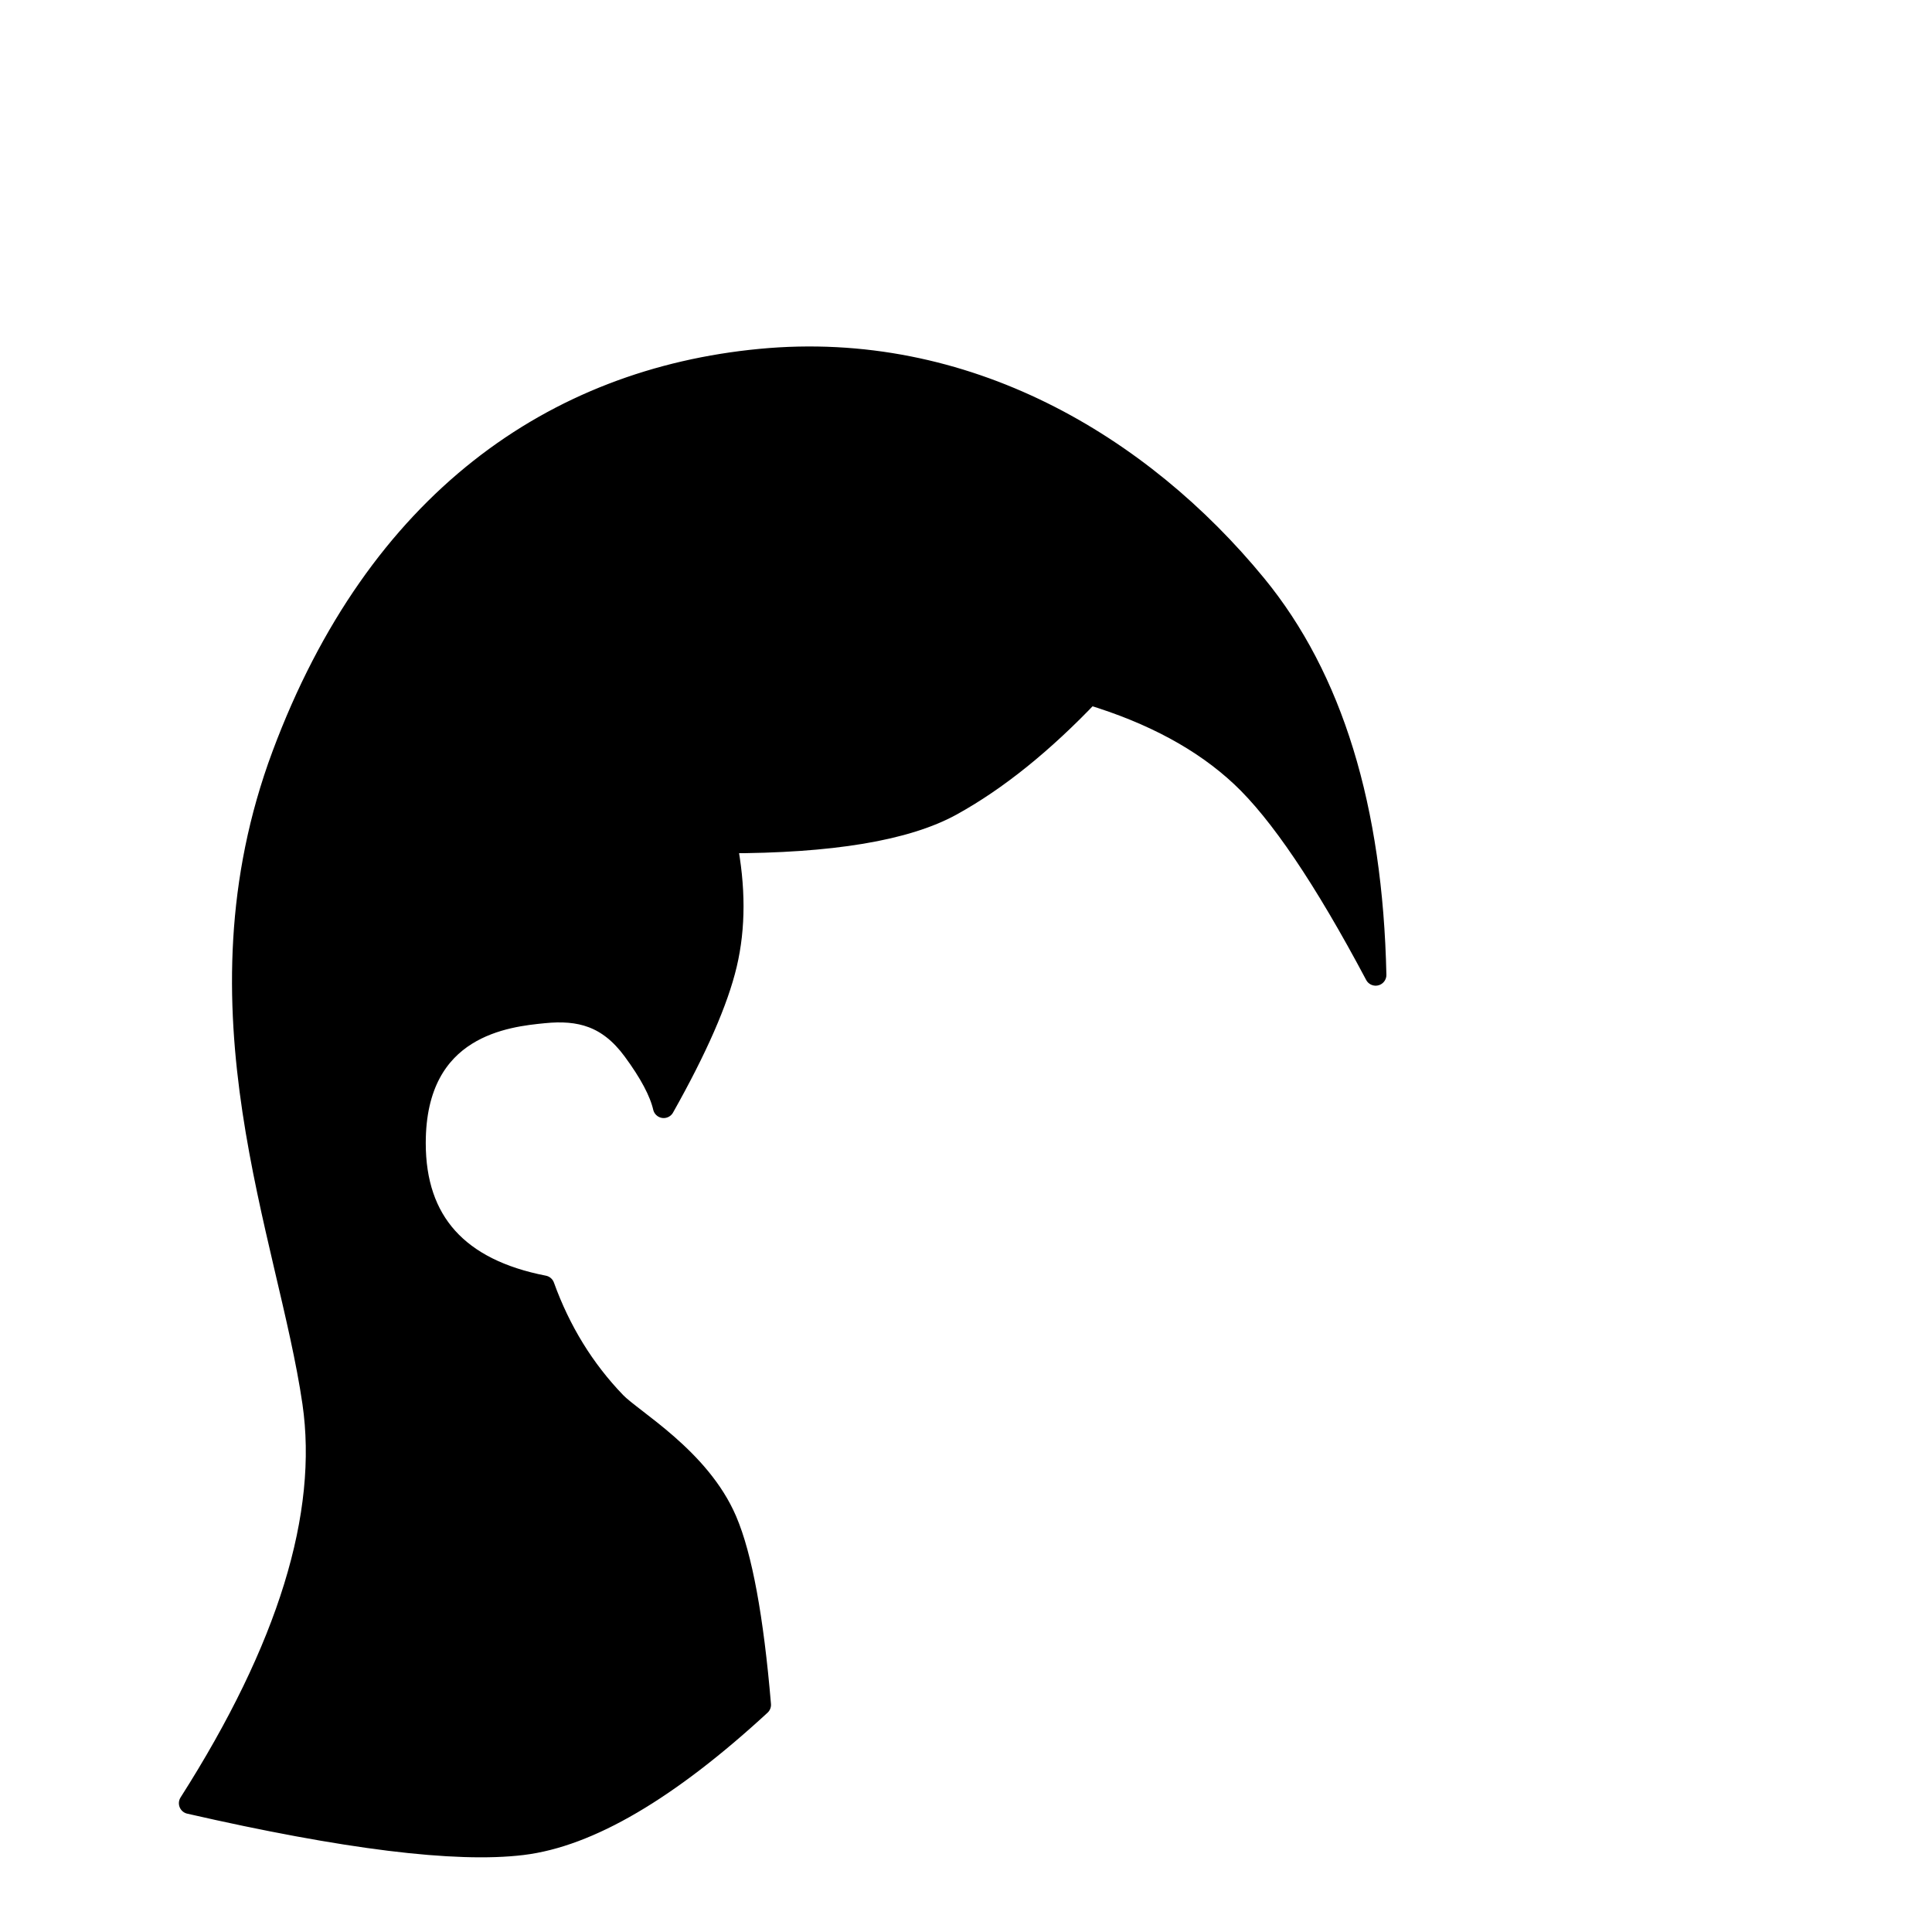 <?xml version="1.0" encoding="UTF-8"?>
<svg width="1080px" height="1080px" viewBox="0 0 1080 1080" version="1.1" xmlns="http://www.w3.org/2000/svg" xmlns:xlink="http://www.w3.org/1999/xlink">
    <title>Hairstyle/ 22</title>
    <g id="Hairstyle/-22" stroke="none" stroke-width="1" fill="none" fill-rule="evenodd" stroke-linecap="round" stroke-linejoin="round">
        <path d="M425,201 C310,212 211,280 158,422 C105,564 161.287,689.774 175,784 C184.142,846.818 161.142,921.484 106,1008 C192.865,1027.853 254.865,1035.52 292,1031 C329.135,1026.48 373.469,1000.48 425,953 C420.886,904.364 414.553,870.031 406,850 C391.145,815.211 353.47,793.841 344,784 C326.351,765.659 313.018,743.993 304,719 C256,709.667 232,683 232,639 C232,573 284,568 304,566 C324,564 340,568 354,587 C363.333,599.667 369,610.333 371,619 C389.483,586.177 401.15,559.51 406,539 C410.85,518.49 410.85,495.823 406,471 C464.667,471 506.667,464 532,450 C557.333,436 583,415.333 609,388 C644.333,398.667 672.667,414 694,434 C715.333,454 740.333,491 769,545 C767,451.667 744.667,379 702,327 C638,249 540,190 425,201 Z" id="Path" stroke="#000000" stroke-width="12" fill="#000000"></path>
    </g>
</svg>